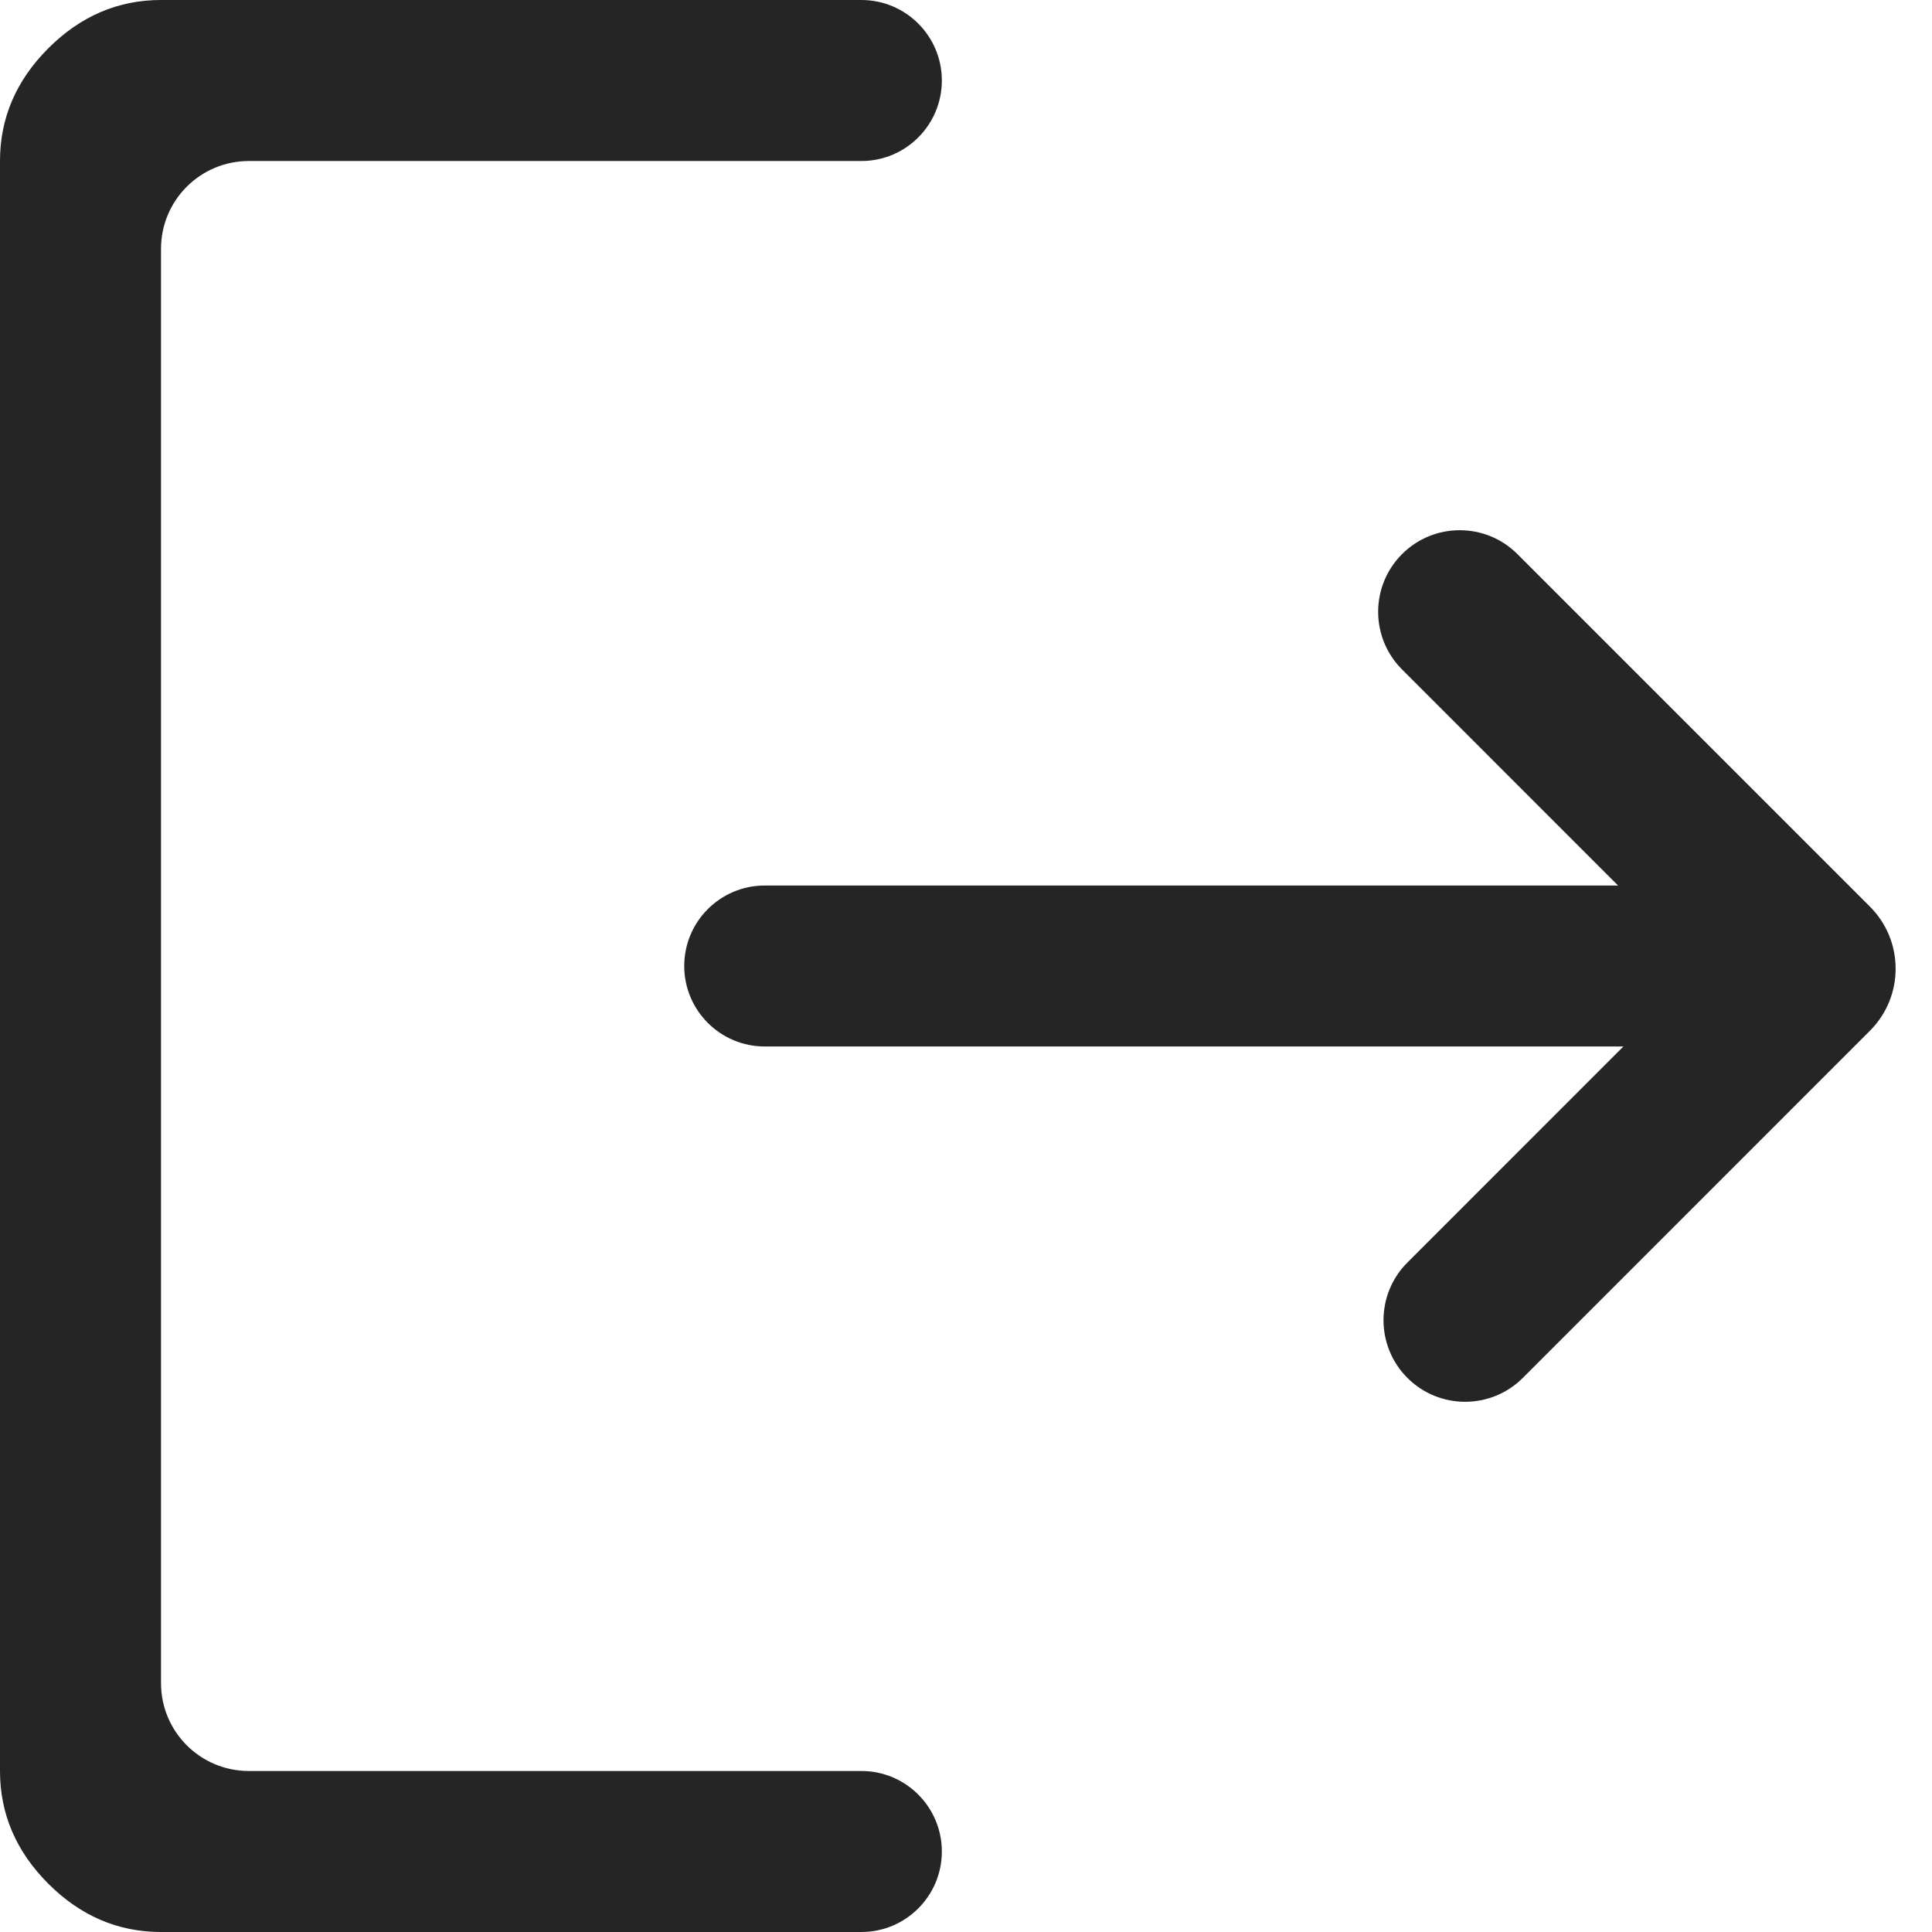 <svg width="44" height="44" viewBox="0 0 44 44" fill="none" xmlns="http://www.w3.org/2000/svg">
<path d="M3.667 44C2.689 44 1.833 43.633 1.1 42.9C0.367 42.167 0 41.311 0 40.333V3.667C0 2.689 0.367 1.833 1.1 1.1C1.833 0.367 2.689 0 3.667 0H19.617C20.629 0 21.45 0.821 21.45 1.833C21.45 2.846 20.629 3.667 19.617 3.667H5.667C4.562 3.667 3.667 4.562 3.667 5.667V38.333C3.667 39.438 4.562 40.333 5.667 40.333H19.617C20.629 40.333 21.45 41.154 21.45 42.167C21.45 43.179 20.629 44 19.617 44H3.667ZM34.681 31.381C33.955 32.106 32.778 32.106 32.053 31.381C31.327 30.655 31.327 29.478 32.053 28.753L36.972 23.833H17.417C16.404 23.833 15.583 23.012 15.583 22C15.583 20.988 16.404 20.167 17.417 20.167H36.85L31.931 15.247C31.205 14.522 31.205 13.345 31.931 12.619C32.656 11.894 33.833 11.894 34.558 12.619L42.586 20.647C43.367 21.428 43.367 22.694 42.586 23.475L34.681 31.381Z" fill="#252525"/>
</svg>
